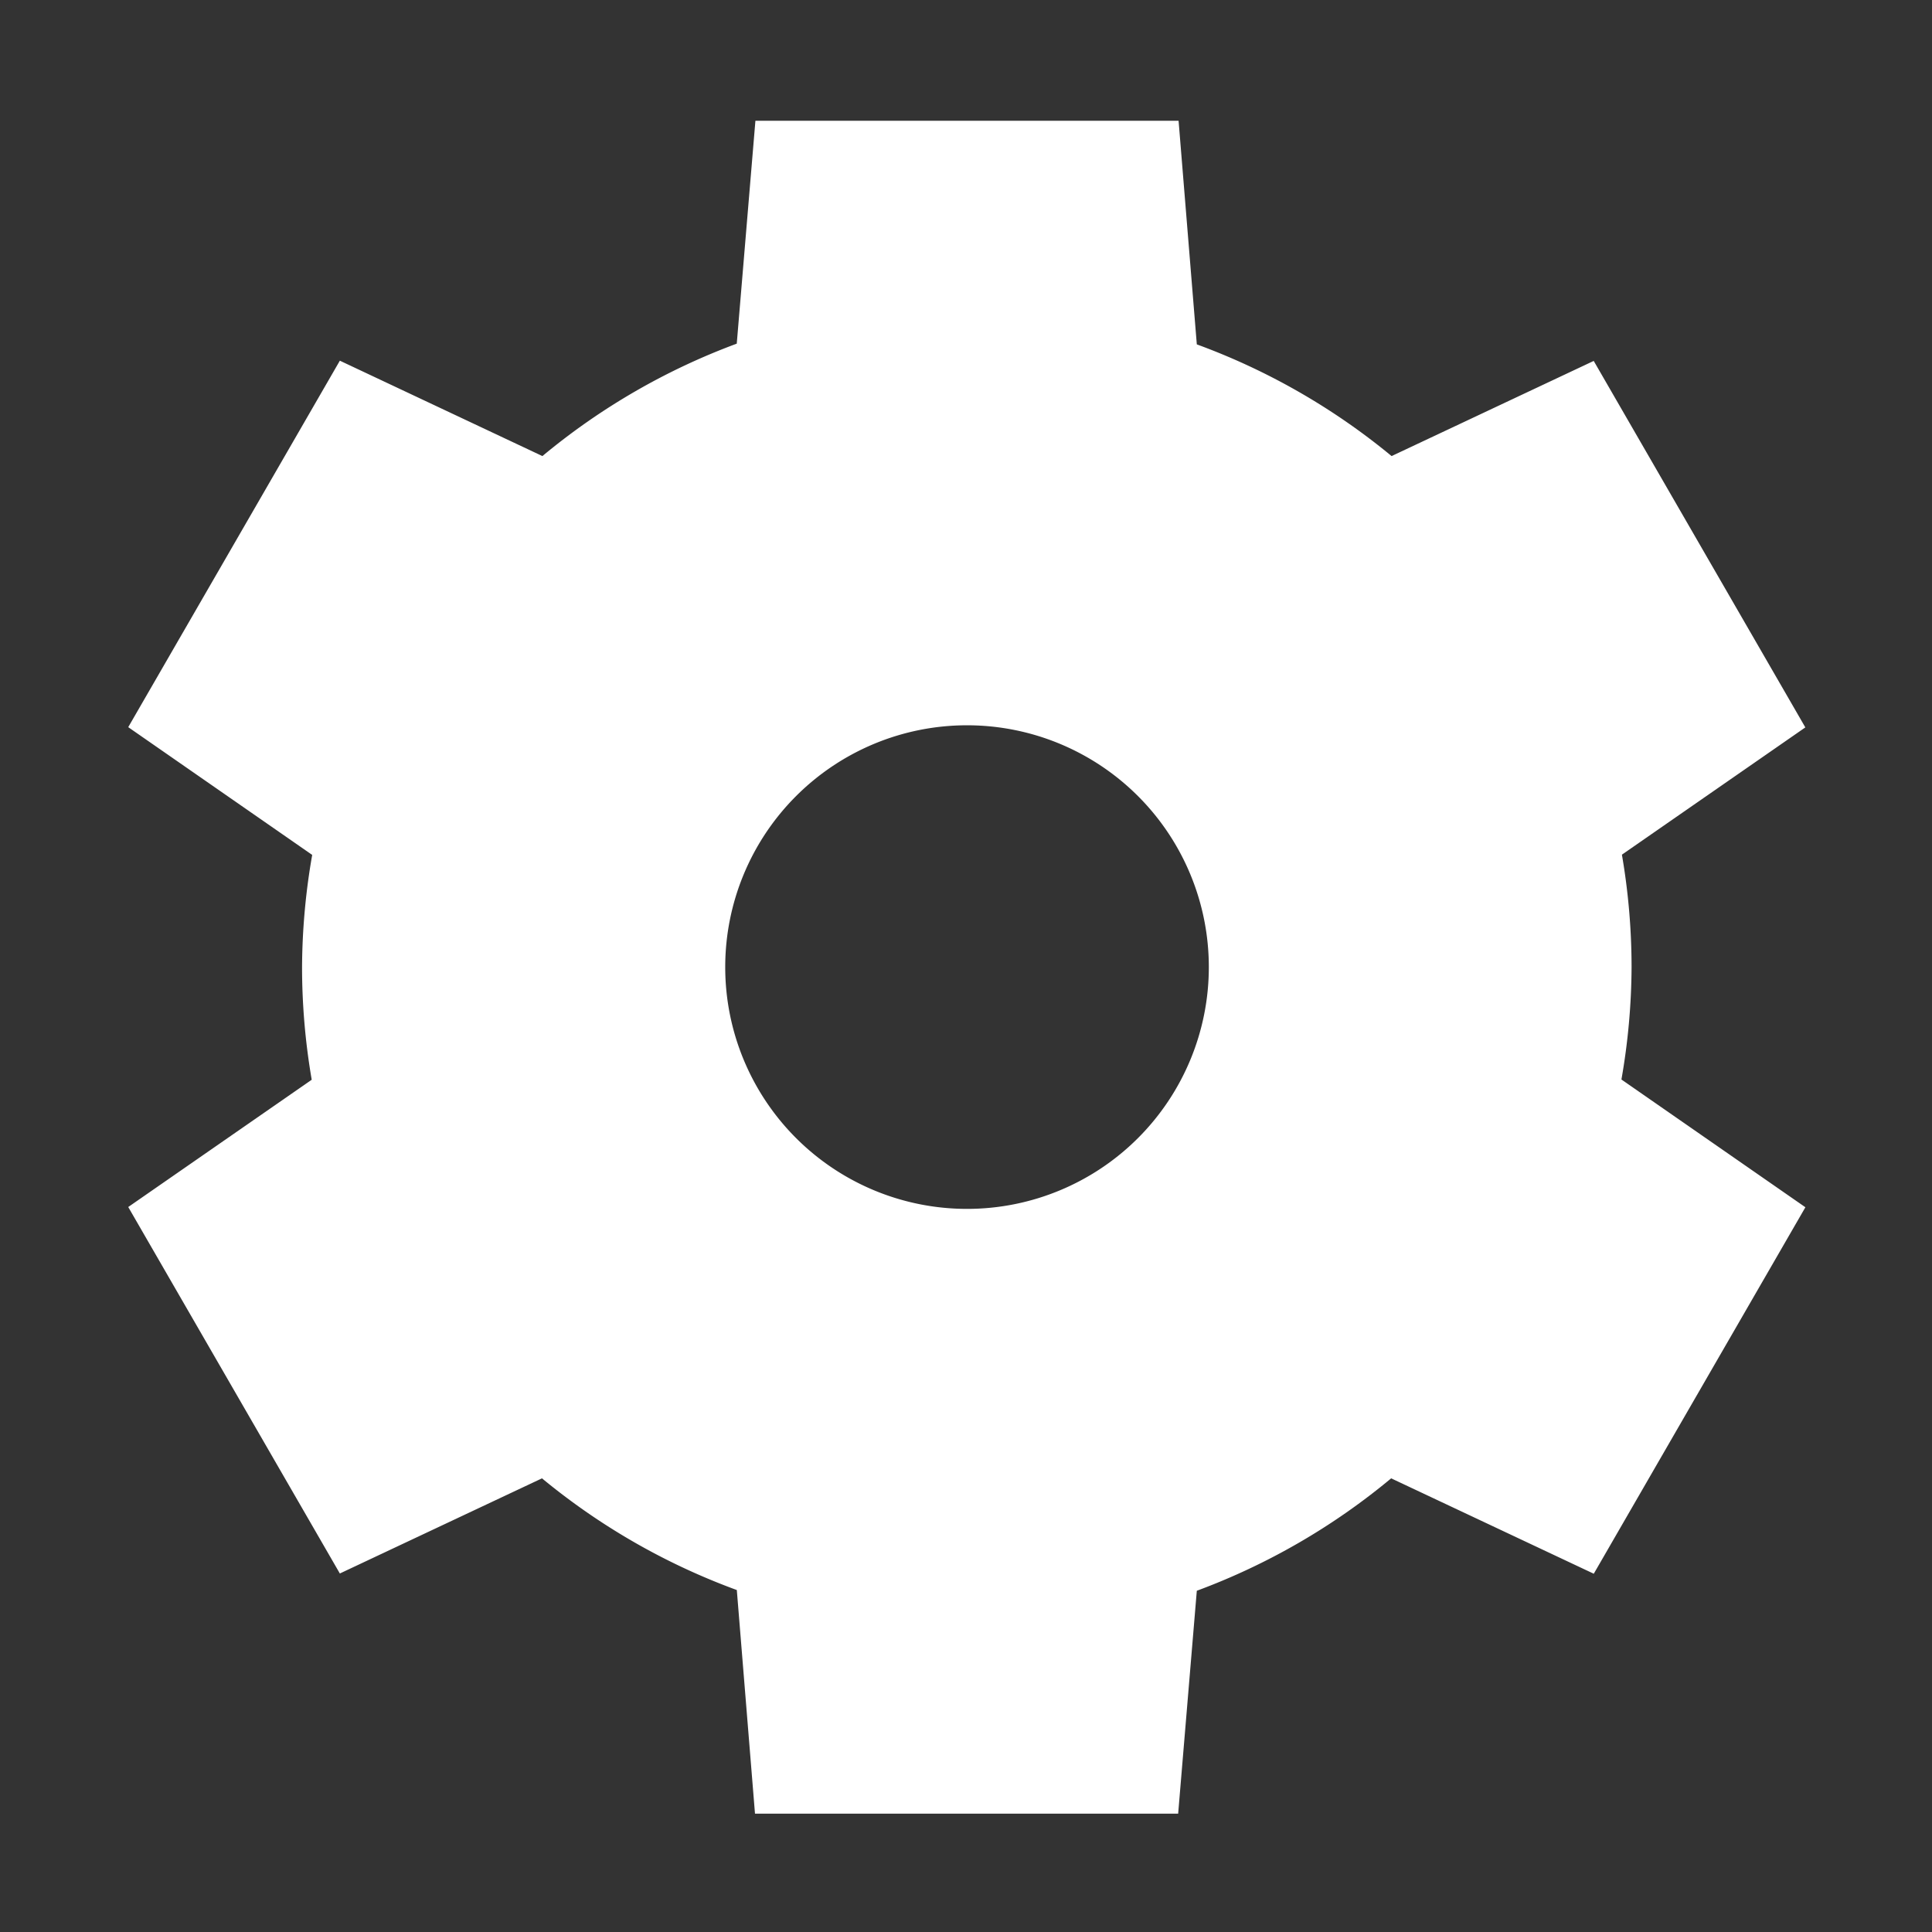 <?xml version="1.0" encoding="UTF-8" standalone="no"?>
<svg
   width="32"
   height="32"
   viewBox="0 0 32 32"
   version="1.1"
   id="svg2920"
   xmlns="http://www.w3.org/2000/svg"
   xmlns:svg="http://www.w3.org/2000/svg">
  <rect x="0" y="0" width="32" height="32" fill="#333333" stroke="none"/>
  <path
     style="fill:#ffffff;fill-opacity:1;stroke-width:1"
     class="ColorScheme-Text"
     d="M 12.512,2 12.203,5.692 A 11.014,11.014 0 0 0 8.984,7.554 L 5.629,5.974 2.124,12.044 5.171,14.16 a 11.014,11.014 0 0 0 -0.168,1.858 11.014,11.014 0 0 0 0.16,1.866 L 2.124,19.992 5.629,26.062 8.977,24.486 a 11.014,11.014 0 0 0 3.227,1.85 L 12.505,30.04 h 7.009 l 0.309,-3.692 a 11.014,11.014 0 0 0 3.219,-1.862 l 3.356,1.58 3.505,-6.07 -3.047,-2.116 a 11.014,11.014 0 0 0 0.168,-1.858 11.014,11.014 0 0 0 -0.16,-1.866 L 29.902,12.048 26.397,5.978 23.049,7.554 A 11.014,11.014 0 0 0 19.823,5.704 L 19.521,2 Z m 3.505,10.013 a 4.005,4.005 0 0 1 4.005,4.005 4.005,4.005 0 0 1 -4.005,4.005 4.005,4.005 0 0 1 -4.005,-4.005 4.005,4.005 0 0 1 4.005,-4.005 z"
     id="path2918" />
</svg>
